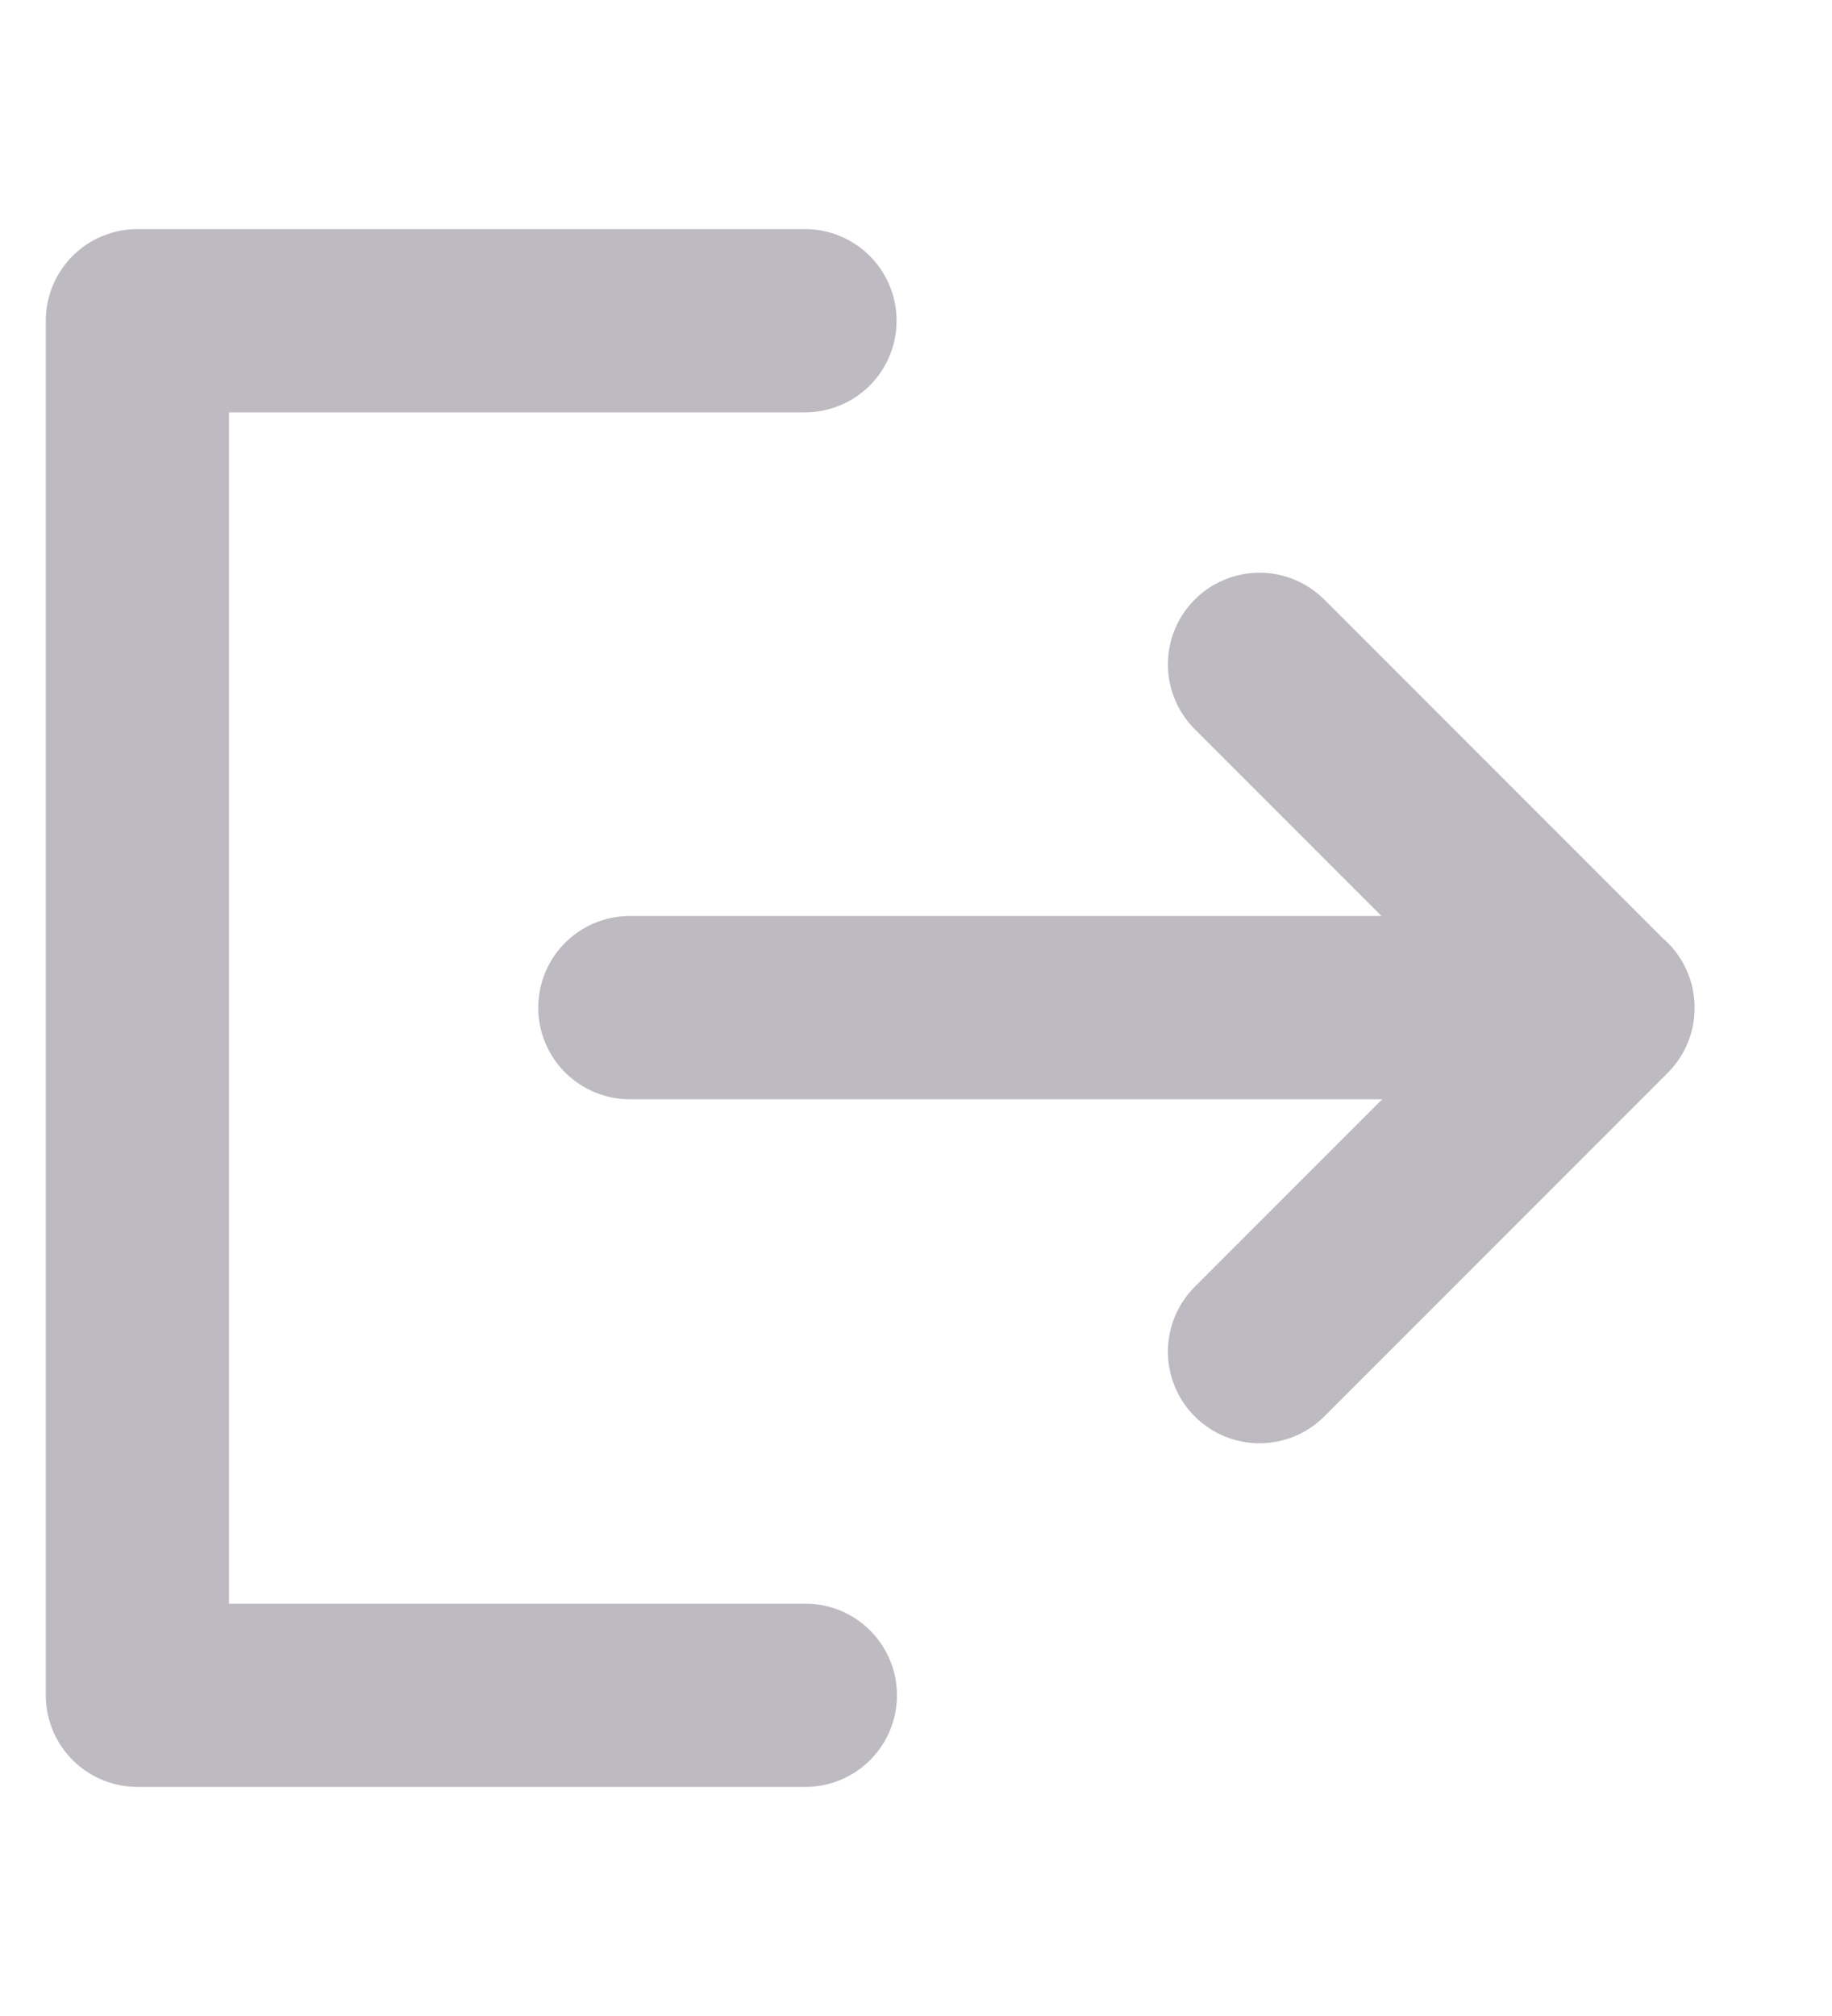 <svg width="10" height="11" viewBox="0 0 10 11" fill="none" xmlns="http://www.w3.org/2000/svg">
<path d="M4.394 1.75L0.75 1.75V9.25H4.396M6.875 7.375L8.75 5.5L6.875 3.625M3.438 5.498H8.75" stroke="#BDBAC1" stroke-linecap="round" stroke-linejoin="round"/>
</svg>
